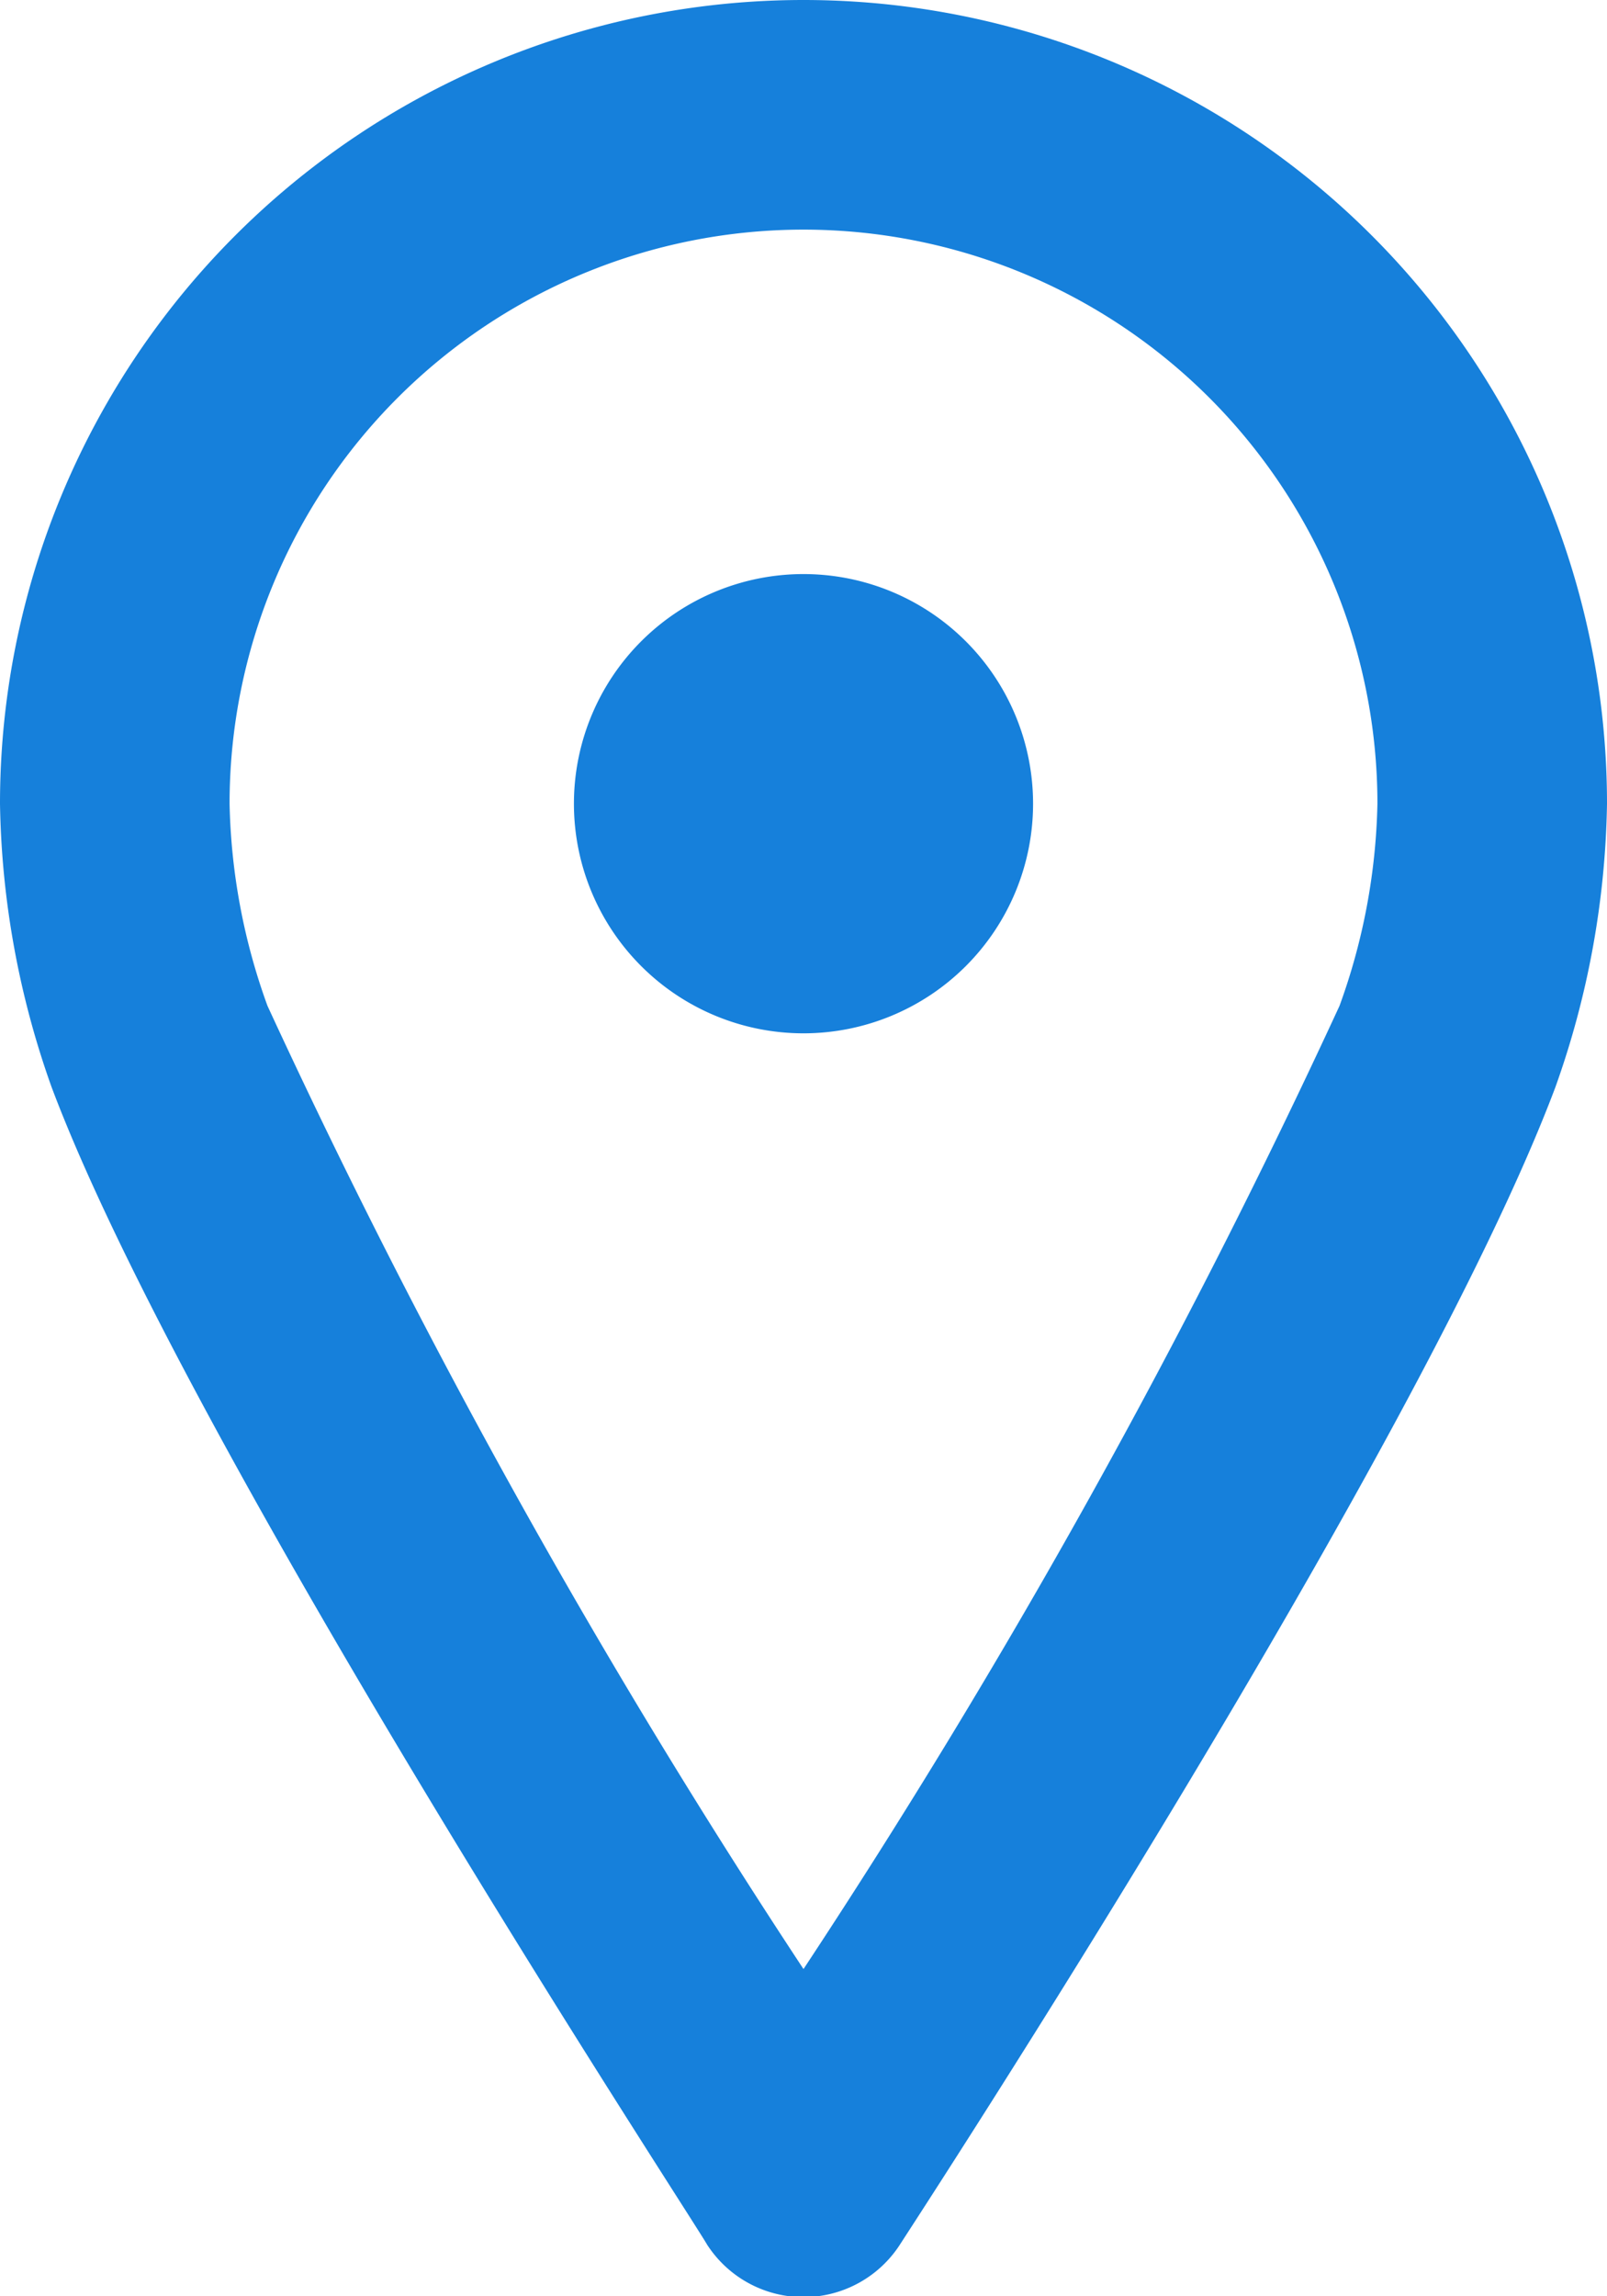 <svg id="90349f1b-9195-4f6a-a2a7-288fe6de02e0" data-name="Слой 1" xmlns="http://www.w3.org/2000/svg" width="14" height="20" viewBox="0 0 14 20"><title>location</title><path d="M7,0A7,7,0,0,0,0,7,7.68,7.68,0,0,0,.45,9.47C1.63,12.61,6,19.27,6.16,19.55a1,1,0,0,0,1.68,0c.18-.28,4.53-6.94,5.71-10.08A7.68,7.68,0,0,0,14,7,7,7,0,0,0,7,0Zm4.67,8.76A63.76,63.76,0,0,1,7,17.15,63.76,63.76,0,0,1,2.33,8.76,5.46,5.46,0,0,1,2,7,5,5,0,0,1,12,7,5.46,5.46,0,0,1,11.67,8.76ZM7,5A2,2,0,1,0,9,7,2,2,0,0,0,7,5Z" fill="#1680db" fill-rule="evenodd"/></svg>